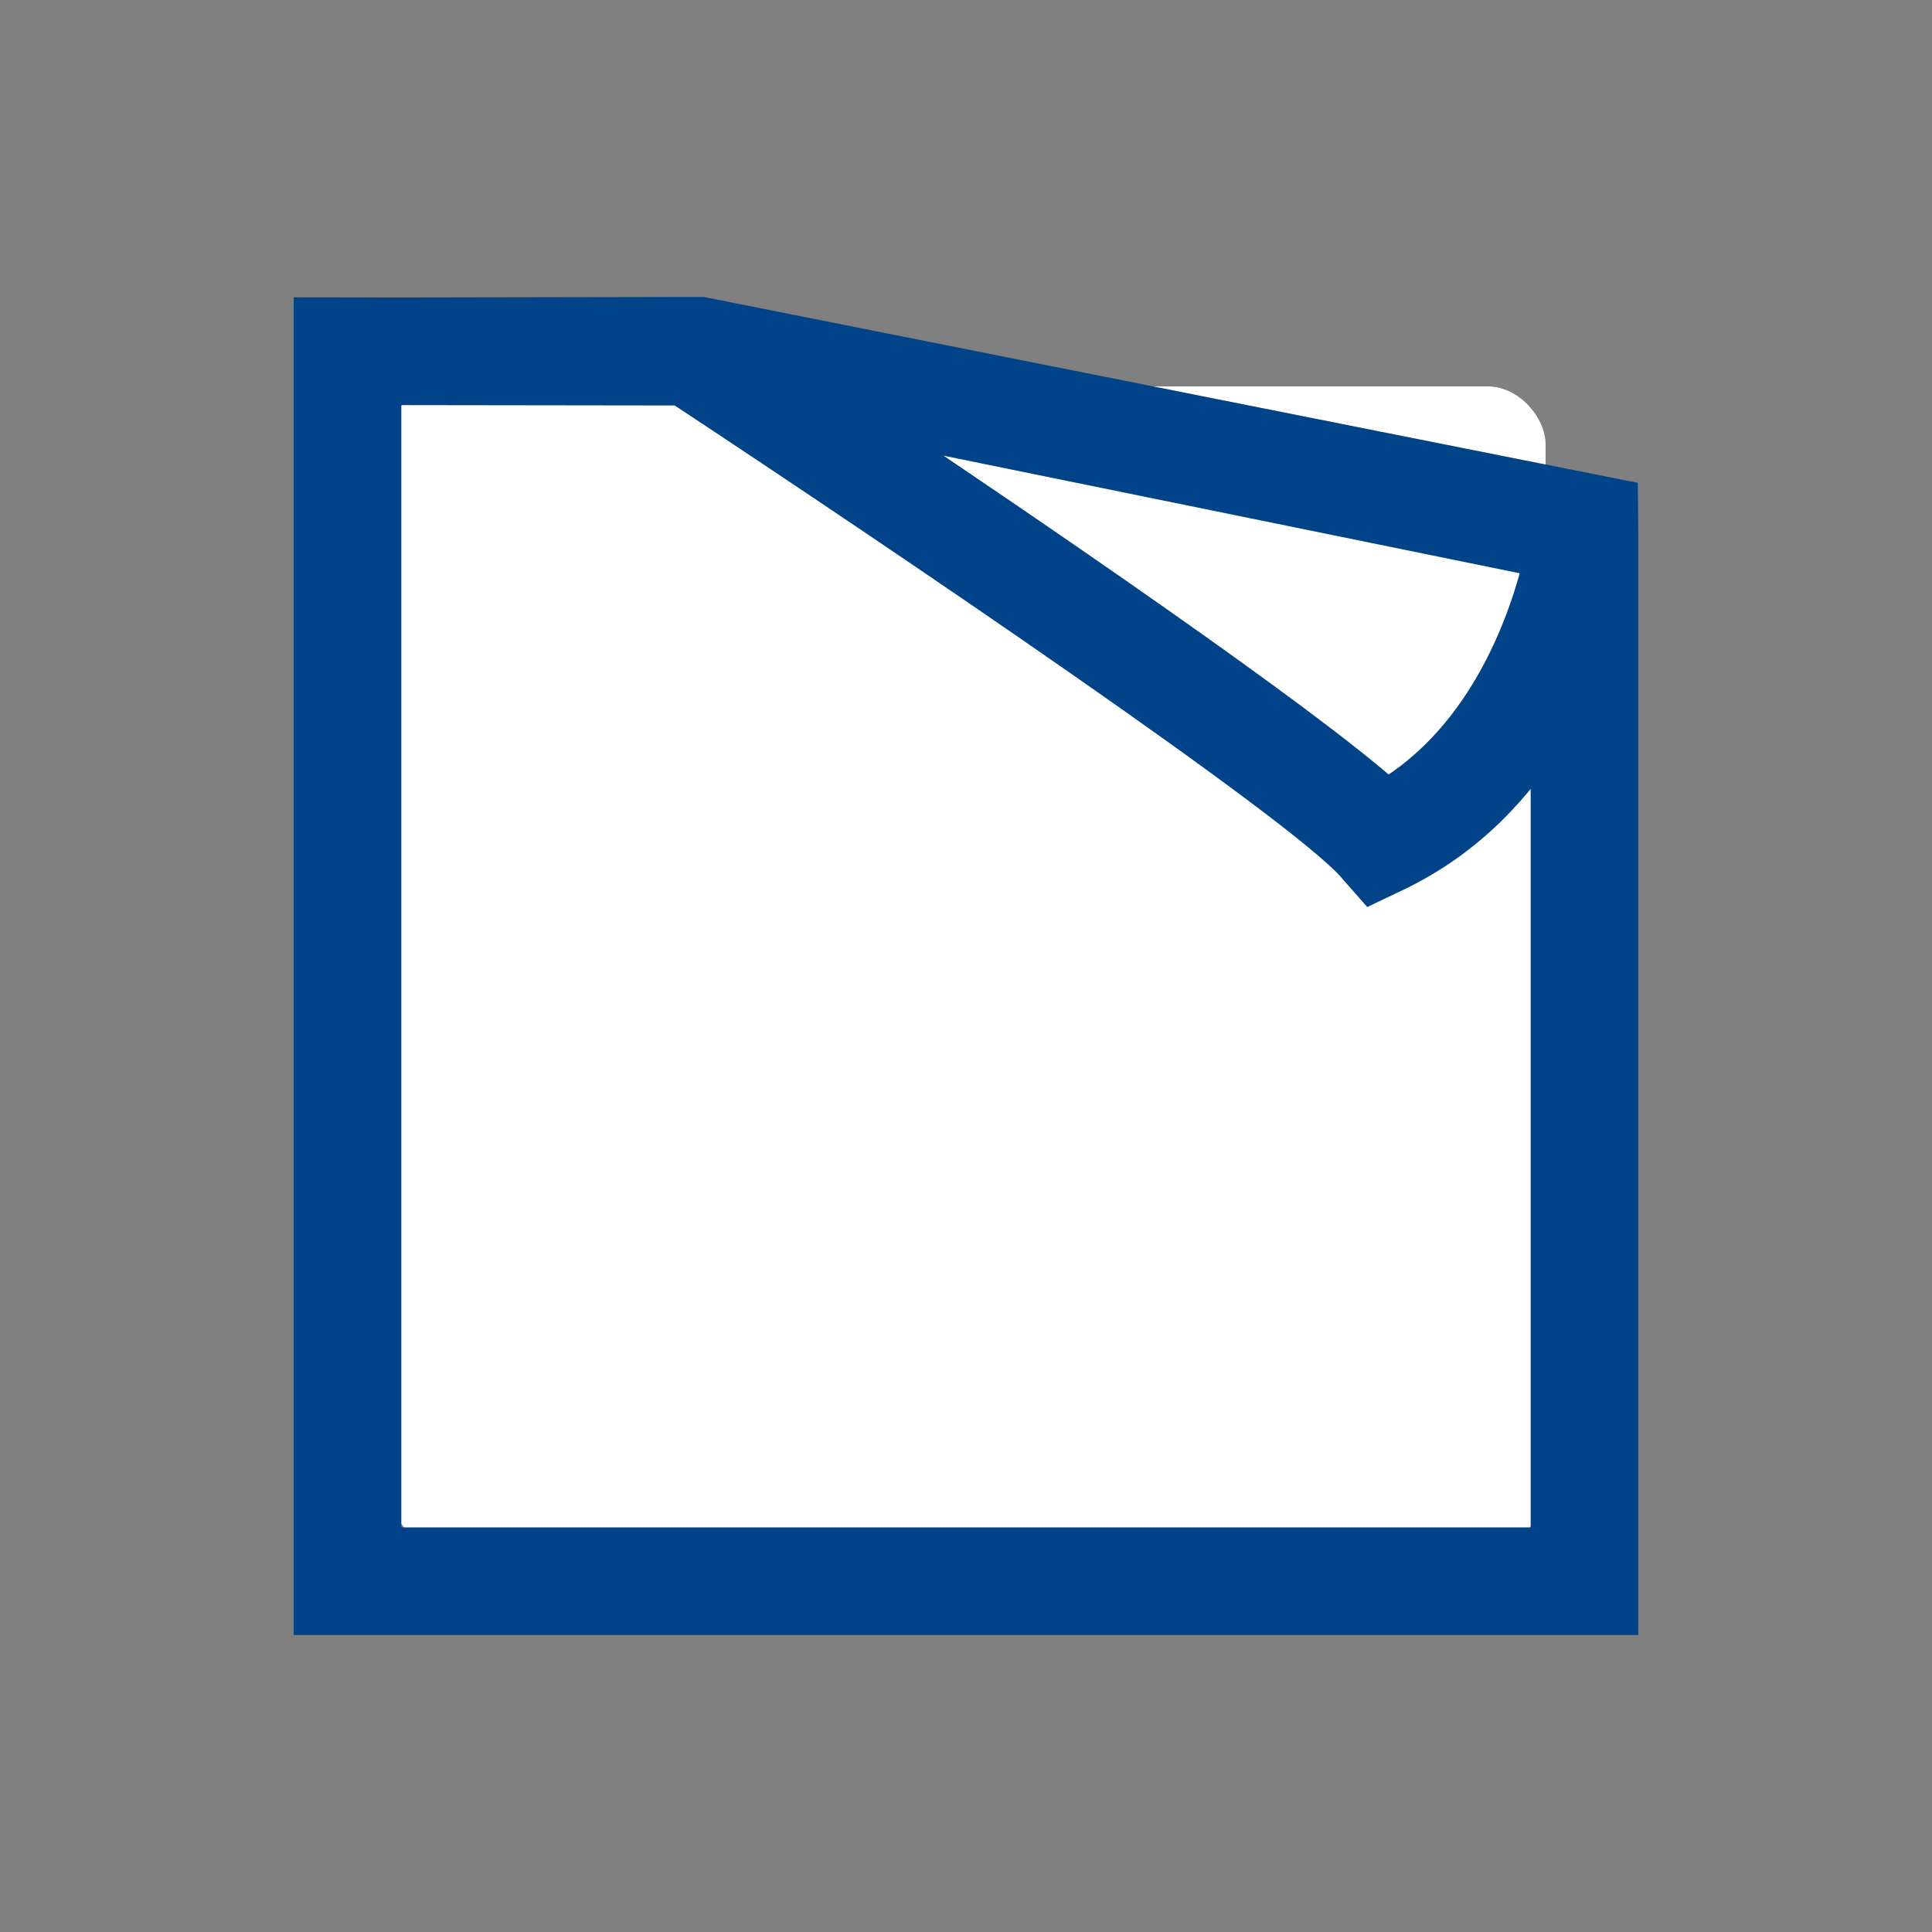 <!DOCTYPE svg PUBLIC "-//W3C//DTD SVG 1.1//EN" "http://www.w3.org/Graphics/SVG/1.1/DTD/svg11.dtd">

<!-- Uploaded to: SVG Repo, www.svgrepo.com, Transformed by: SVG Repo Mixer Tools -->
<svg fill="#004388" version="1.1" id="Capa_1" xmlns="http://www.w3.org/2000/svg" xmlns:xlink="http://www.w3.org/1999/xlink" width="300px" height="300px" viewBox="-93.18 -93.18 574.63 574.63" xml:space="preserve" stroke="#004388" stroke-width="11.648" transform="rotate(0)">

<rect x="-93.18" y="-93.18" width="574.63" height="574.63" fill="#808080" stroke="none"/>

<g id="SVGRepo_bgCarrier" stroke-width="0" transform="translate(77.653,77.653), scale(0.6)">

<rect x="-93.18" y="-93.18" width="574.63" height="574.63" rx="28.732" fill="#ffffff" strokewidth="0"/>

</g>

<g id="SVGRepo_tracerCarrier" stroke-linecap="round" stroke-linejoin="round"/>

<g id="SVGRepo_iconCarrier"> <g> <g id="Layer_8_45_"> <path d="M388.172,55.218L116.189,1.089l-0.654-0.128L26.397,1.125L0,1.089v386.216h388.266V64.598L388.172,55.218z M319.291,144.434C293.78,121.517,213.527,66.745,159.834,30.772l206.154,42.069C361.865,90.479,350.016,126.11,319.291,144.434z M321.917,166.114c21.45-10.299,36.072-26.548,45.986-43.079v243.904H20.362V21.497l4.5-0.011l84.381,0.112 c67.822,44.747,184.602,123.856,200.608,142.056l5.089,5.787L321.917,166.114z"/> </g> </g> </g>

</svg>
